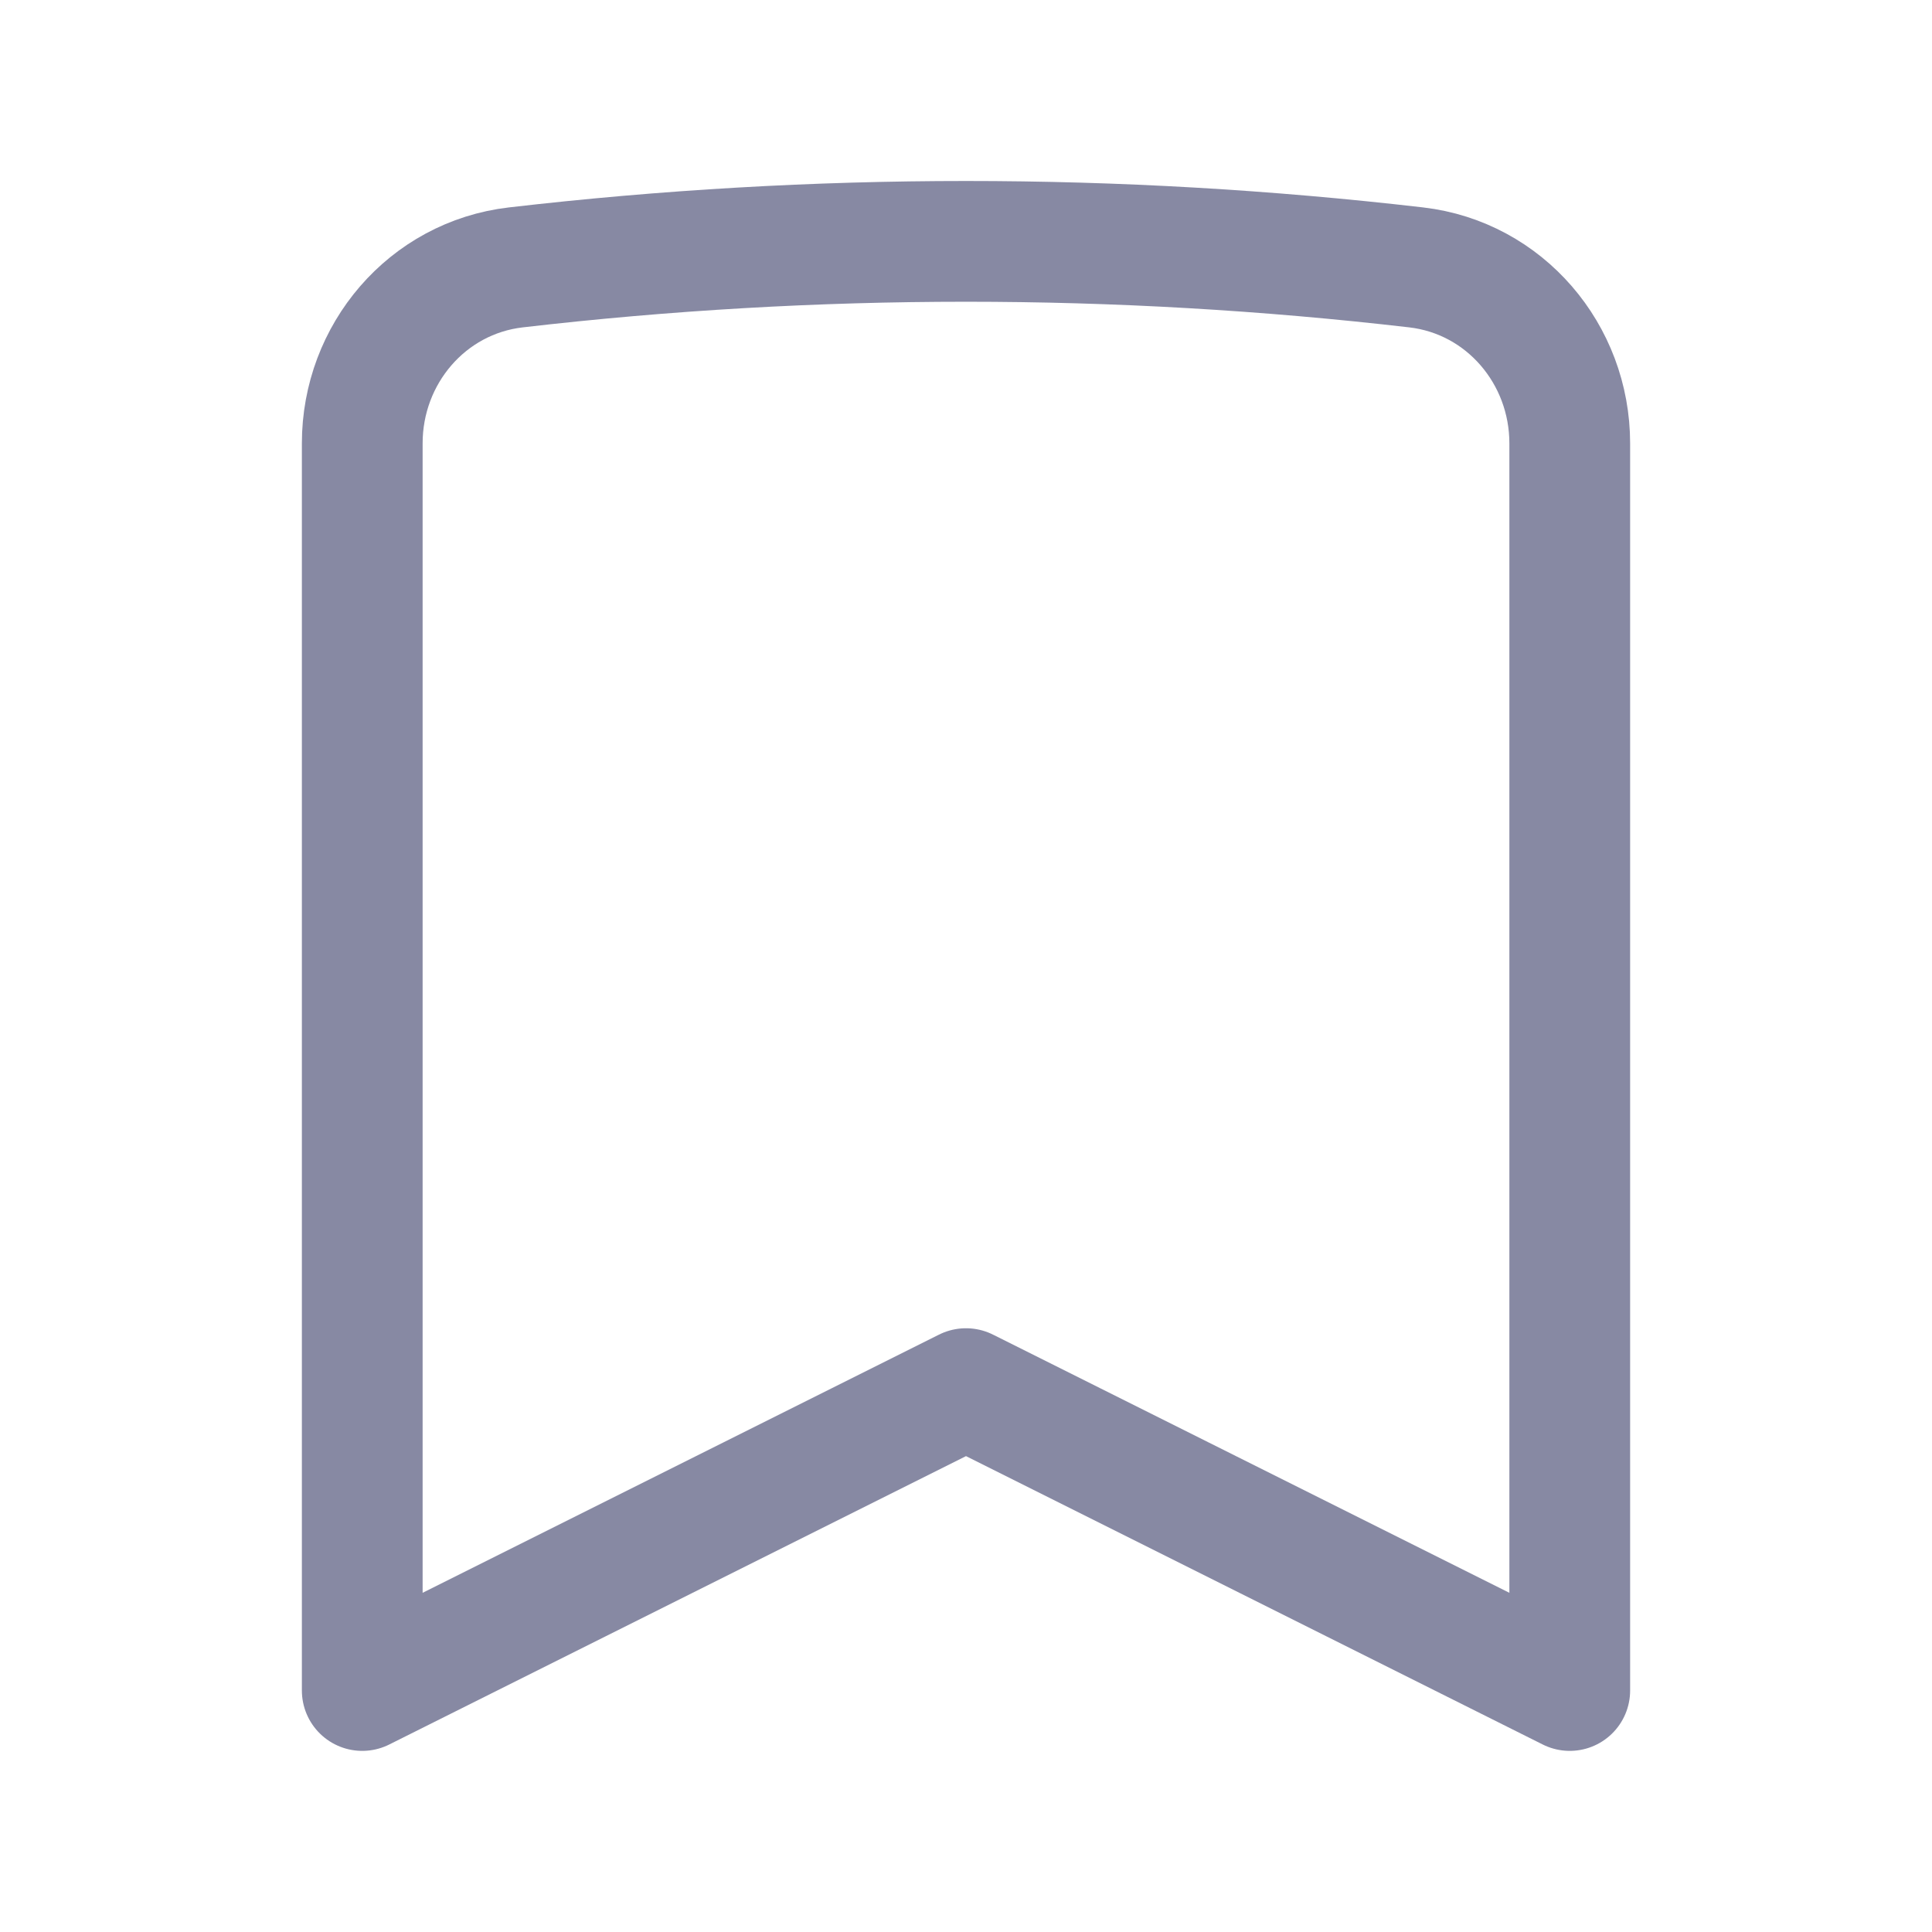 <svg width="32" height="32" viewBox="0 0 32 32" fill="none" xmlns="http://www.w3.org/2000/svg">
<path d="M23.457 4.429C24.924 4.6 26 5.865 26 7.343V28L16 23L6 28V7.343C6 5.865 7.075 4.6 8.543 4.429C13.498 3.854 18.502 3.854 23.457 4.429Z" stroke="#8789A3" stroke-width="2" stroke-linecap="round" stroke-linejoin="round"/>
</svg>

